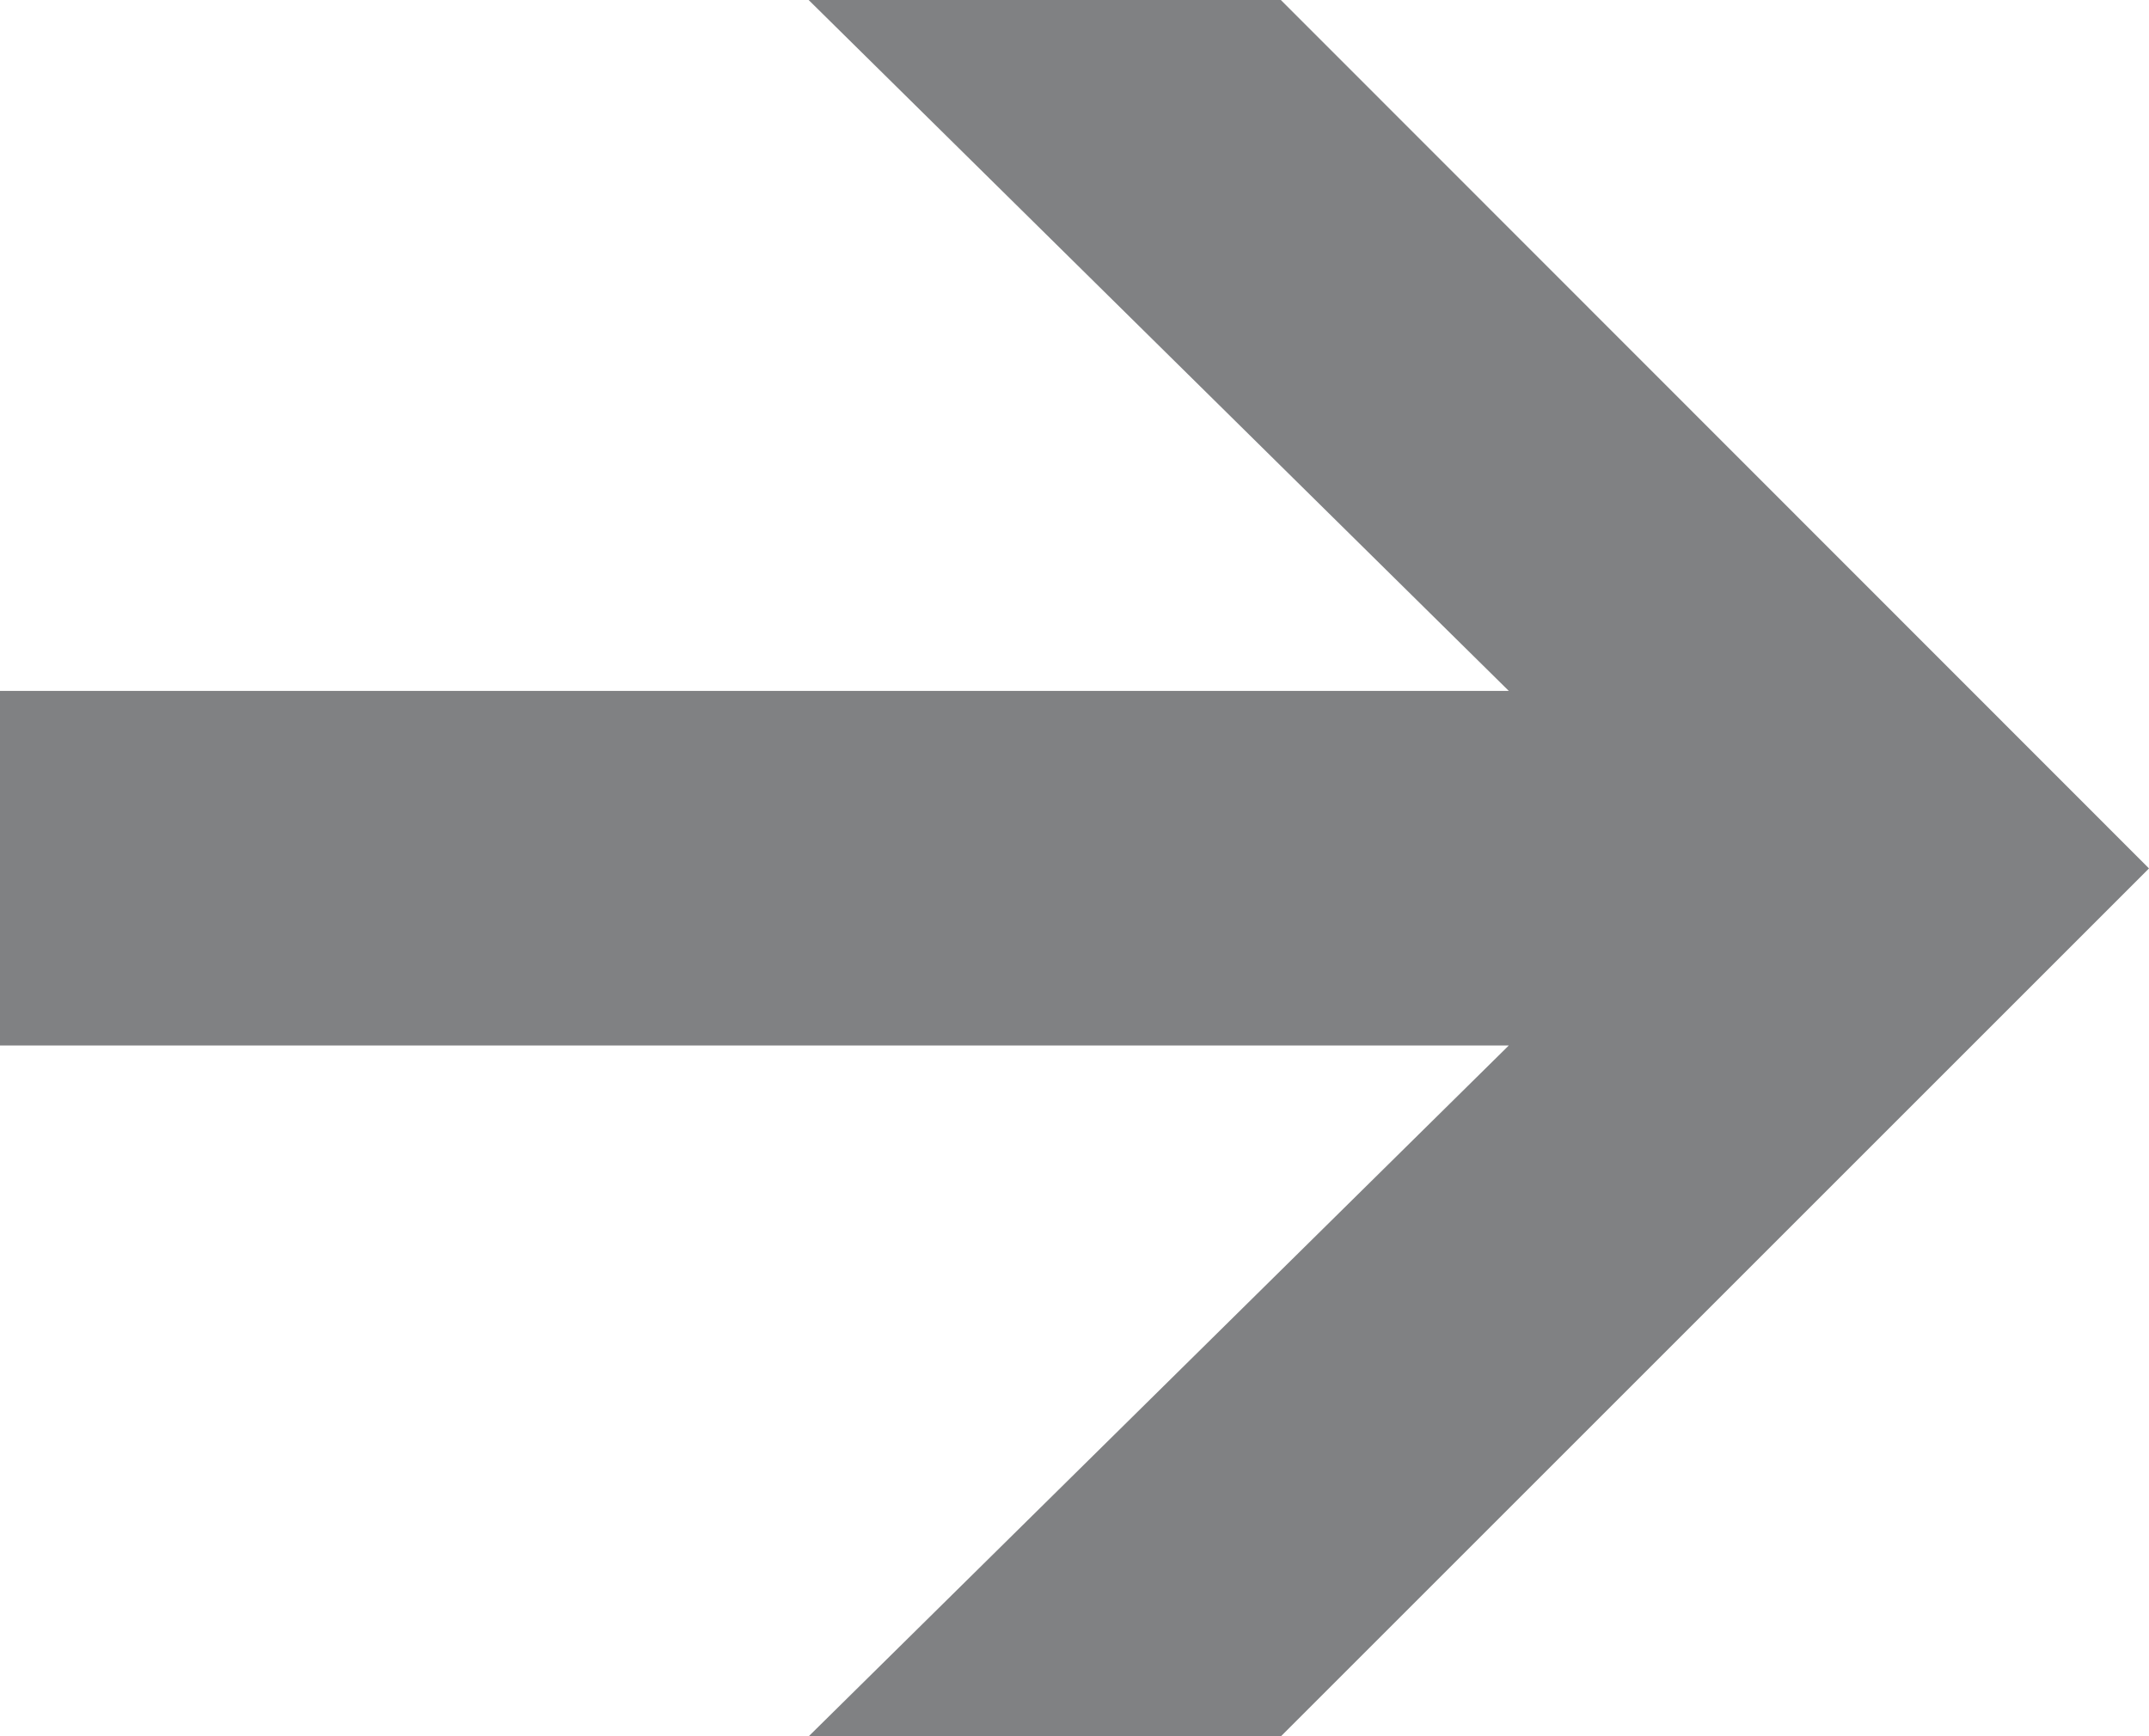 <svg id="Layer_1" data-name="Layer 1" xmlns="http://www.w3.org/2000/svg" viewBox="0 0 44.78 36.19"><defs><style>.cls-1{fill:#808183;}</style></defs><title>arrow-big-right</title><polygon class="cls-1" points="44.78 18.1 26.69 0 16.85 0 31.44 14.4 0 14.4 0 21.79 31.44 21.79 16.85 36.19 26.69 36.19 44.78 18.1"/></svg>
